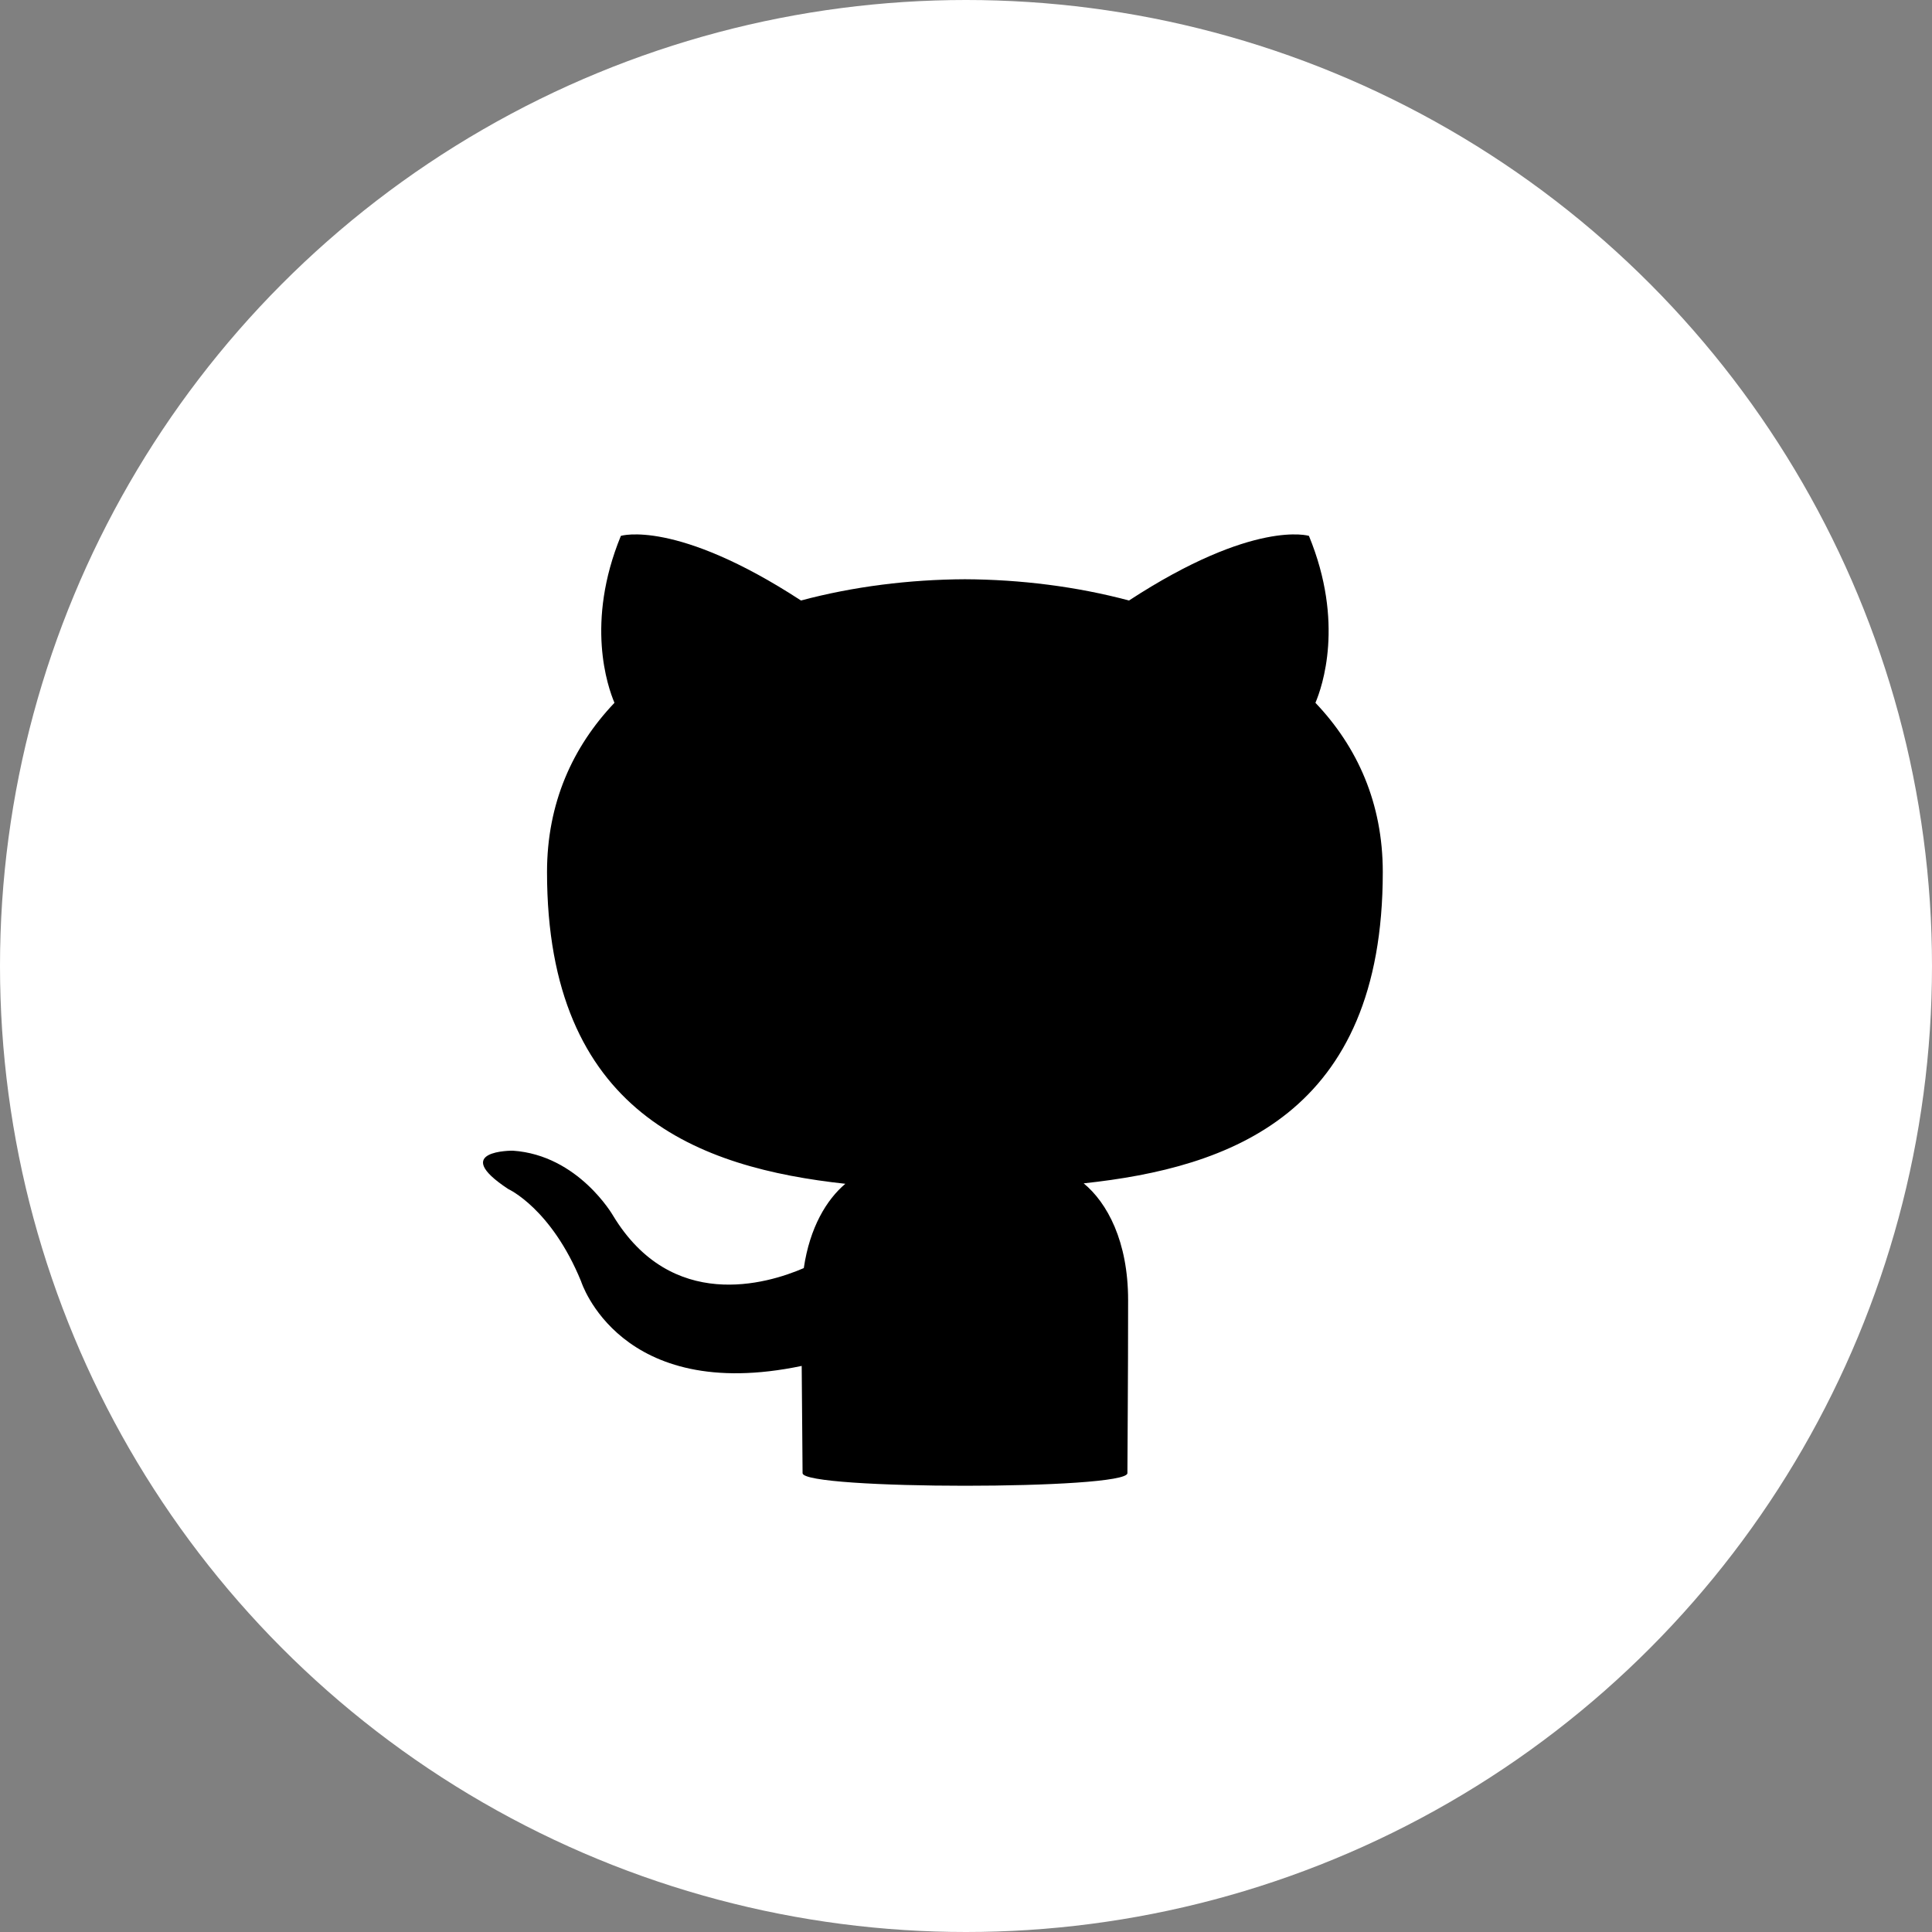 <?xml version="1.0" encoding="UTF-8" standalone="no"?>
<svg width="22px" height="22px" viewBox="0 0 22 22" version="1.1" xmlns="http://www.w3.org/2000/svg" xmlns:xlink="http://www.w3.org/1999/xlink" xmlns:sketch="http://www.bohemiancoding.com/sketch/ns">
    <rect x="0" y="0" width="22" height="22" fill="#808080" stroke="none"/>
    <!-- Generator: Sketch 3.3.3 (12081) - http://www.bohemiancoding.com/sketch -->
    <title>github</title>
    <desc>Created with Sketch.</desc>
    <defs>
        <circle id="path-1" cx="11" cy="11" r="11"></circle>
    </defs>
    <g id="Page-1" stroke="none" stroke-width="1" fill="none" fill-rule="evenodd" sketch:type="MSPage">
        <g id="assets" sketch:type="MSArtboardGroup" transform="translate(-73, -49)">
            <g id="github" sketch:type="MSLayerGroup" transform="translate(73, 49)">
                <g id="Oval-2">
                    <use fill="#FFFFFF" fill-rule="evenodd" sketch:type="MSShapeGroup" xlink:href="#path-1"></use>
                    <use fill="none" xlink:href="#path-1"></use>
                </g>
                <path d="M9.139,16.775 C9.139,16.605 9.133,16.153 9.129,15.554 C7.054,15.988 6.617,14.591 6.617,14.591 C6.277,13.761 5.788,13.54 5.788,13.54 C5.111,13.095 5.84,13.103 5.84,13.103 C6.588,13.154 6.982,13.844 6.982,13.844 C7.647,14.941 8.728,14.624 9.153,14.44 C9.221,13.976 9.413,13.66 9.626,13.48 C7.97,13.299 6.229,12.683 6.229,9.93 C6.229,9.146 6.52,8.505 6.997,8.003 C6.92,7.821 6.664,7.091 7.07,6.102 C7.07,6.102 7.696,5.909 9.121,6.838 C9.716,6.679 10.354,6.599 10.988,6.596 C11.622,6.599 12.26,6.679 12.856,6.838 C14.28,5.909 14.905,6.102 14.905,6.102 C15.312,7.091 15.056,7.821 14.979,8.003 C15.457,8.505 15.746,9.146 15.746,9.93 C15.746,12.69 14.002,13.297 12.34,13.475 C12.608,13.696 12.846,14.135 12.846,14.805 C12.846,15.765 12.838,16.54 12.838,16.775 C12.838,16.967 9.139,16.966 9.139,16.775 Z" id="Imported-Layers" fill="#000000" sketch:type="MSShapeGroup"></path>
            </g>
        </g>
    </g>
</svg>